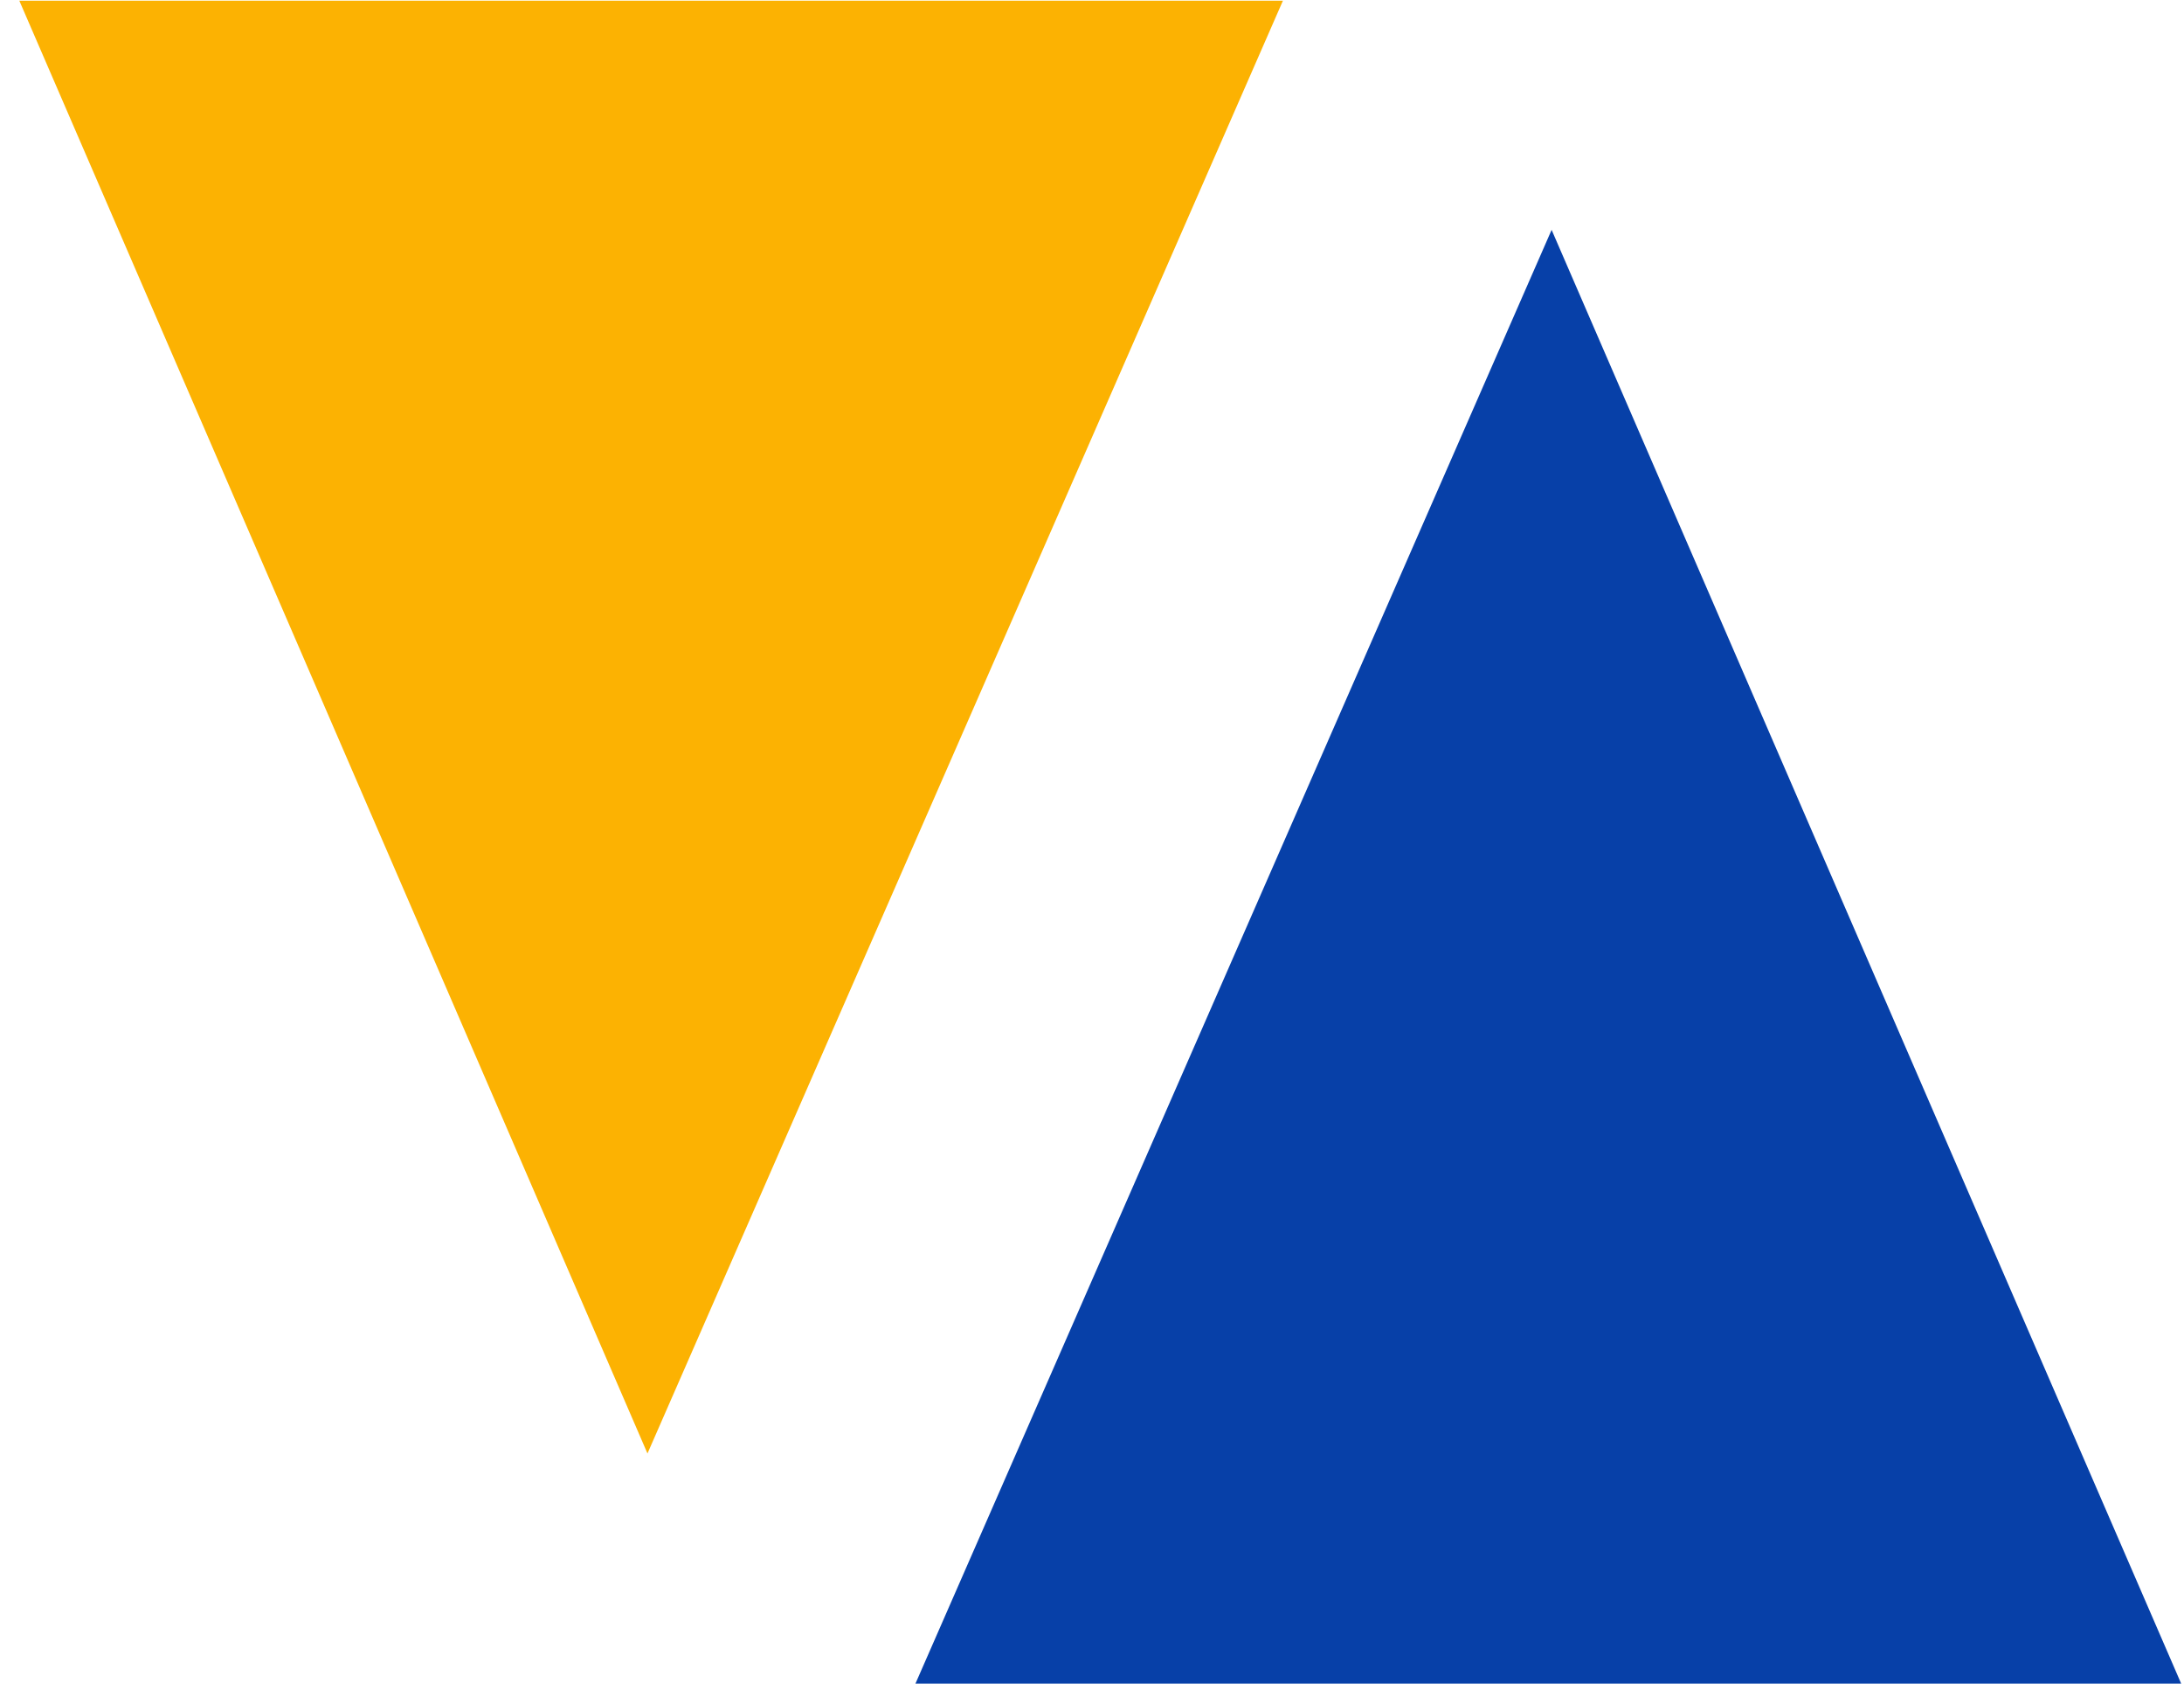 <?xml version="1.0" encoding="utf-8"?>
<!-- Generator: Adobe Illustrator 23.0.3, SVG Export Plug-In . SVG Version: 6.00 Build 0)  -->
<svg version="1.1" id="Layer_1" xmlns="http://www.w3.org/2000/svg" xmlns:xlink="http://www.w3.org/1999/xlink" x="0px" y="0px"
	 viewBox="0 0 92.66 71.68" style="enable-background:new 0 0 92.66 71.68;" xml:space="preserve">
<style type="text/css">
	.st1{fill:#FCB202;}
	.st0{fill:rgba(253, 253, 253, 0)}
	.st2{fill:#0740A8;}
</style>
<g>
	<path class="st0" d="M46.6,72.68c-14.5,0-29-0.05-43.5,0.05c-2.39,0.02-3.57,0.07-3.54-3.11c0.19-23,0.16-46,0.03-69
		c-0.02-2.66,0.79-3,3.14-2.99c29.33,0.08,58.67,0.1,88-0.02c2.66-0.01,3,0.79,2.99,3.14c-0.09,23-0.11,46,0.02,69
		c0.02,2.66-0.79,3.01-3.14,2.99C75.93,72.63,61.26,72.68,46.6,72.68z"/>
	<path class="st1" d="M27.47,61.65C18.28,40.39,9.65,20.44,0.82,0.03c17.97,0,35.47,0,53.61,0C45.57,20.29,36.76,40.42,27.47,61.65z
		"/>
	<path class="st2" d="M38.84,71.41c8.99-20.54,17.75-40.55,26.99-61.66c9.14,21.1,17.83,41.17,26.71,61.66
		C74.51,71.41,56.98,71.41,38.84,71.41z"/>
</g>
</svg>
